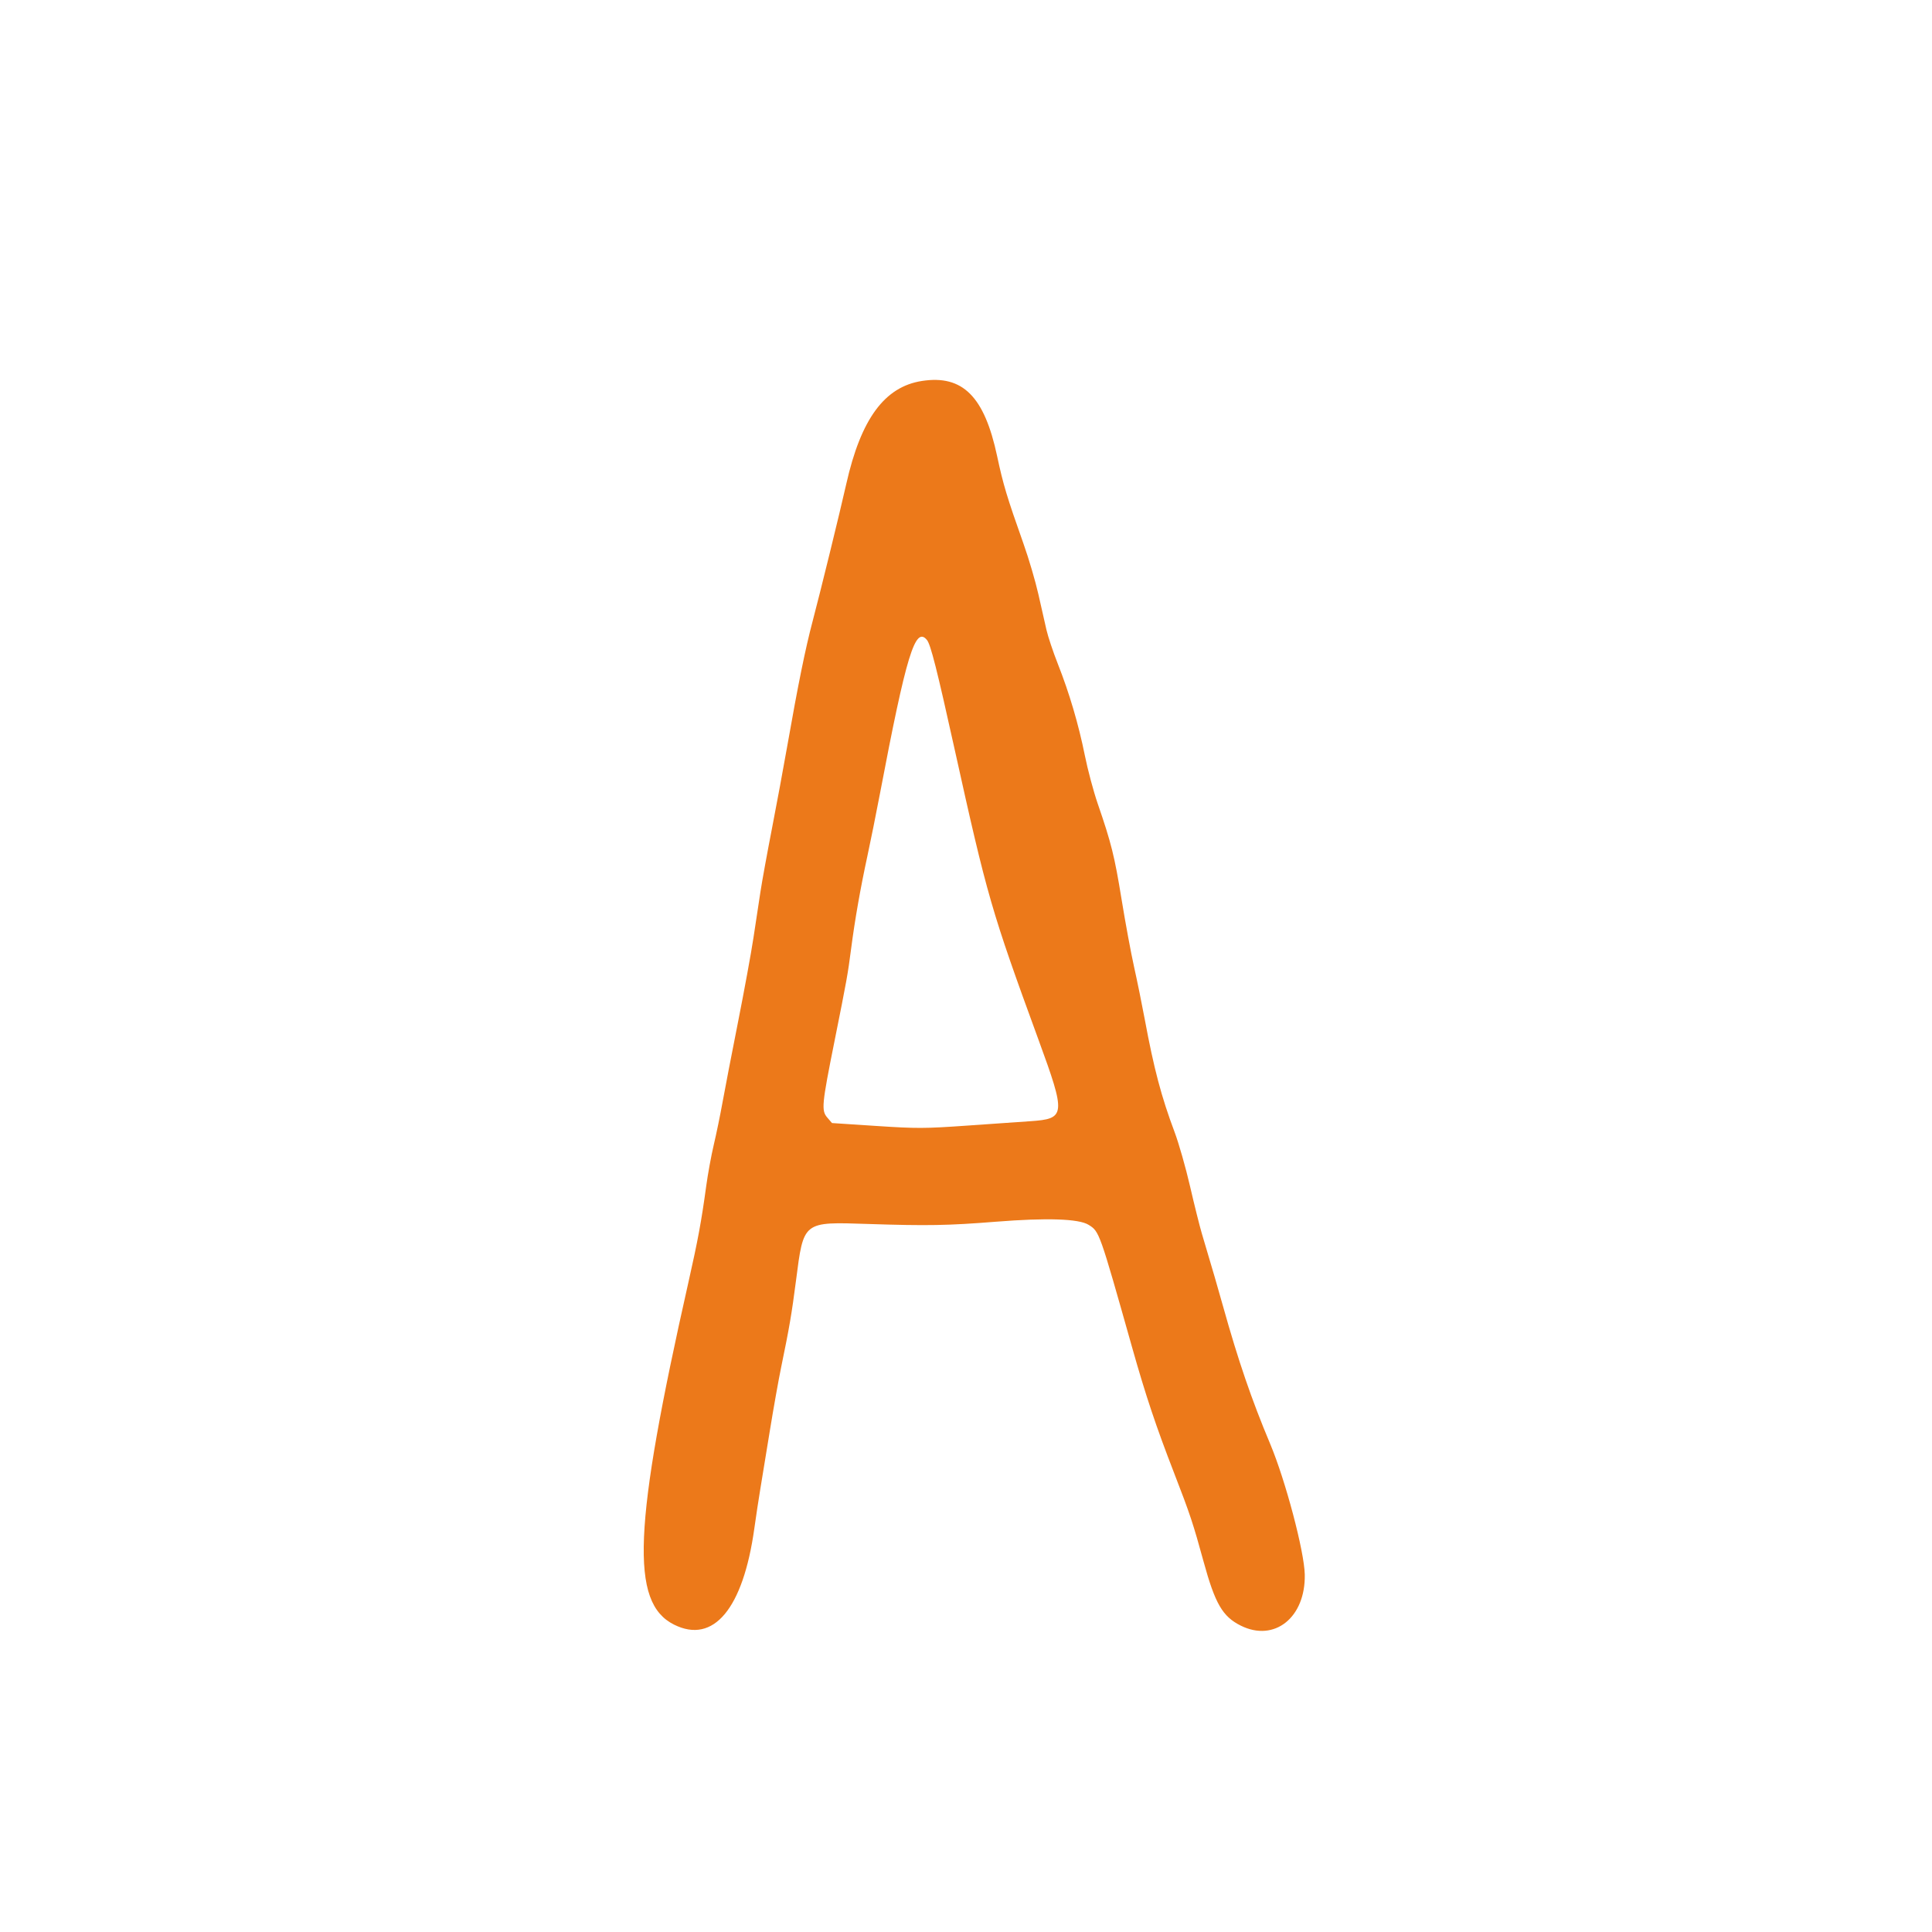 <svg id="svg" version="1.1" xmlns="http://www.w3.org/2000/svg" xmlns:xlink="http://www.w3.org/1999/xlink" width="400" height="400" viewBox="0, 0, 400,400"><g id="svgg"><path id="path0" d="M190.890 78.871 C 183.141 80.065,178.243 86.728,175.212 100.200 C 173.901 106.027,169.844 122.572,168.249 128.600 C 166.743 134.287,165.222 141.774,163.004 154.400 C 162.212 158.910,160.776 166.650,159.813 171.600 C 158.849 176.550,157.785 182.400,157.448 184.600 C 157.112 186.800,156.455 191.120,155.989 194.200 C 155.523 197.280,154.088 205.110,152.801 211.600 C 151.514 218.090,150.072 225.560,149.596 228.200 C 149.121 230.840,148.305 234.800,147.783 237.000 C 147.261 239.200,146.553 243.070,146.209 245.600 C 145.230 252.795,144.492 256.786,142.548 265.400 C 131.095 316.152,130.433 331.802,139.550 336.360 C 147.717 340.443,153.855 333.087,156.178 316.433 C 156.516 314.006,157.071 310.351,157.411 308.310 C 157.751 306.270,158.642 300.820,159.391 296.200 C 160.140 291.580,161.199 285.640,161.745 283.000 C 163.430 274.850,163.912 272.032,164.795 265.200 C 166.400 252.772,166.154 252.965,179.770 253.411 C 191.973 253.811,196.285 253.734,206.200 252.944 C 216.693 252.108,223.341 252.327,225.360 253.575 C 227.623 254.974,227.593 254.890,234.402 279.000 C 237.216 288.964,239.322 295.261,243.097 305.000 C 246.376 313.458,247.032 315.430,249.194 323.331 C 251.578 332.039,253.119 334.691,256.888 336.569 C 263.861 340.044,270.321 334.882,270.138 325.983 C 270.040 321.191,266.155 306.520,262.982 298.955 C 259.109 289.724,256.378 281.749,253.204 270.400 C 252.032 266.209,251.314 263.749,248.832 255.400 C 248.374 253.860,247.272 249.450,246.384 245.600 C 245.496 241.750,244.059 236.710,243.192 234.400 C 240.449 227.093,238.912 221.283,237.002 211.000 C 236.430 207.920,235.440 203.060,234.801 200.200 C 234.163 197.340,232.997 191.040,232.210 186.200 C 230.752 177.233,230.079 174.535,227.274 166.397 C 226.402 163.866,225.200 159.366,224.603 156.397 C 223.311 149.971,221.396 143.481,219.004 137.426 C 218.042 134.992,216.986 131.830,216.656 130.400 C 216.326 128.970,215.571 125.640,214.978 123.000 C 214.384 120.360,213.006 115.680,211.914 112.600 C 208.463 102.862,207.705 100.344,206.445 94.436 C 203.808 82.073,199.312 77.573,190.890 78.871 M191.912 132.500 C 192.681 133.437,193.986 138.586,197.617 155.000 C 204.385 185.600,205.245 188.581,214.985 215.200 C 220.734 230.910,220.661 231.634,213.276 232.137 C 211.364 232.268,205.480 232.677,200.200 233.047 C 191.436 233.661,189.802 233.667,181.429 233.117 L 172.257 232.515 171.281 231.380 C 170.026 229.920,170.138 228.726,172.769 215.600 C 175.355 202.697,175.518 201.787,176.219 196.400 C 176.997 190.415,178.139 183.911,179.592 177.200 C 180.235 174.230,181.394 168.470,182.168 164.400 C 187.651 135.565,189.489 129.547,191.912 132.500 " stroke="none" fill="#EC791A" fill-rule="evenodd"></path><path id="path1" d="M0.000 200.000 L 0.000 400.000 200.000 400.000 L 400.000 400.000 400.000 200.000 L 400.000 0.000 200.000 0.000 L 0.000 0.000 0.000 200.000 M198.273 79.853 C 202.428 81.816,204.568 85.633,206.445 94.436 C 207.705 100.344,208.463 102.862,211.914 112.600 C 213.006 115.680,214.384 120.360,214.978 123.000 C 215.571 125.640,216.326 128.970,216.656 130.400 C 216.986 131.830,218.042 134.992,219.004 137.426 C 221.396 143.481,223.311 149.971,224.603 156.397 C 225.200 159.366,226.402 163.866,227.274 166.397 C 230.079 174.535,230.752 177.233,232.210 186.200 C 232.997 191.040,234.163 197.340,234.801 200.200 C 235.440 203.060,236.430 207.920,237.002 211.000 C 238.912 221.283,240.449 227.093,243.192 234.400 C 244.059 236.710,245.496 241.750,246.384 245.600 C 247.272 249.450,248.374 253.860,248.832 255.400 C 251.314 263.749,252.032 266.209,253.204 270.400 C 256.378 281.749,259.109 289.724,262.982 298.955 C 266.155 306.520,270.040 321.191,270.138 325.983 C 270.321 334.882,263.861 340.044,256.888 336.569 C 253.119 334.691,251.578 332.039,249.194 323.331 C 247.032 315.430,246.376 313.458,243.097 305.000 C 239.322 295.261,237.216 288.964,234.402 279.000 C 227.593 254.890,227.623 254.974,225.360 253.575 C 223.341 252.327,216.693 252.108,206.200 252.944 C 196.285 253.734,191.973 253.811,179.770 253.411 C 166.154 252.965,166.400 252.772,164.795 265.200 C 163.912 272.032,163.430 274.850,161.745 283.000 C 161.199 285.640,160.140 291.580,159.391 296.200 C 158.642 300.820,157.751 306.270,157.411 308.310 C 157.071 310.351,156.516 314.006,156.178 316.433 C 153.855 333.087,147.717 340.443,139.550 336.360 C 130.433 331.802,131.095 316.152,142.548 265.400 C 144.492 256.786,145.230 252.795,146.209 245.600 C 146.553 243.070,147.261 239.200,147.783 237.000 C 148.305 234.800,149.121 230.840,149.596 228.200 C 150.072 225.560,151.514 218.090,152.801 211.600 C 154.088 205.110,155.523 197.280,155.989 194.200 C 156.455 191.120,157.112 186.800,157.448 184.600 C 157.785 182.400,158.849 176.550,159.813 171.600 C 160.776 166.650,162.212 158.910,163.004 154.400 C 165.222 141.774,166.743 134.287,168.249 128.600 C 169.844 122.572,173.901 106.027,175.212 100.200 C 179.098 82.927,188.052 75.026,198.273 79.853 M189.894 132.700 C 188.215 134.564,186.515 141.539,182.168 164.400 C 181.394 168.470,180.235 174.230,179.592 177.200 C 178.139 183.911,176.997 190.415,176.219 196.400 C 175.518 201.787,175.355 202.697,172.769 215.600 C 170.138 228.726,170.026 229.920,171.281 231.380 L 172.257 232.515 181.429 233.117 C 189.802 233.667,191.436 233.661,200.200 233.047 C 205.480 232.677,211.364 232.268,213.276 232.137 C 220.661 231.634,220.734 230.910,214.985 215.200 C 205.245 188.581,204.385 185.600,197.617 155.000 C 192.468 131.720,191.998 130.364,189.894 132.700 " stroke="none" fill="transparent" fill-rule="evenodd"></path></g></svg>